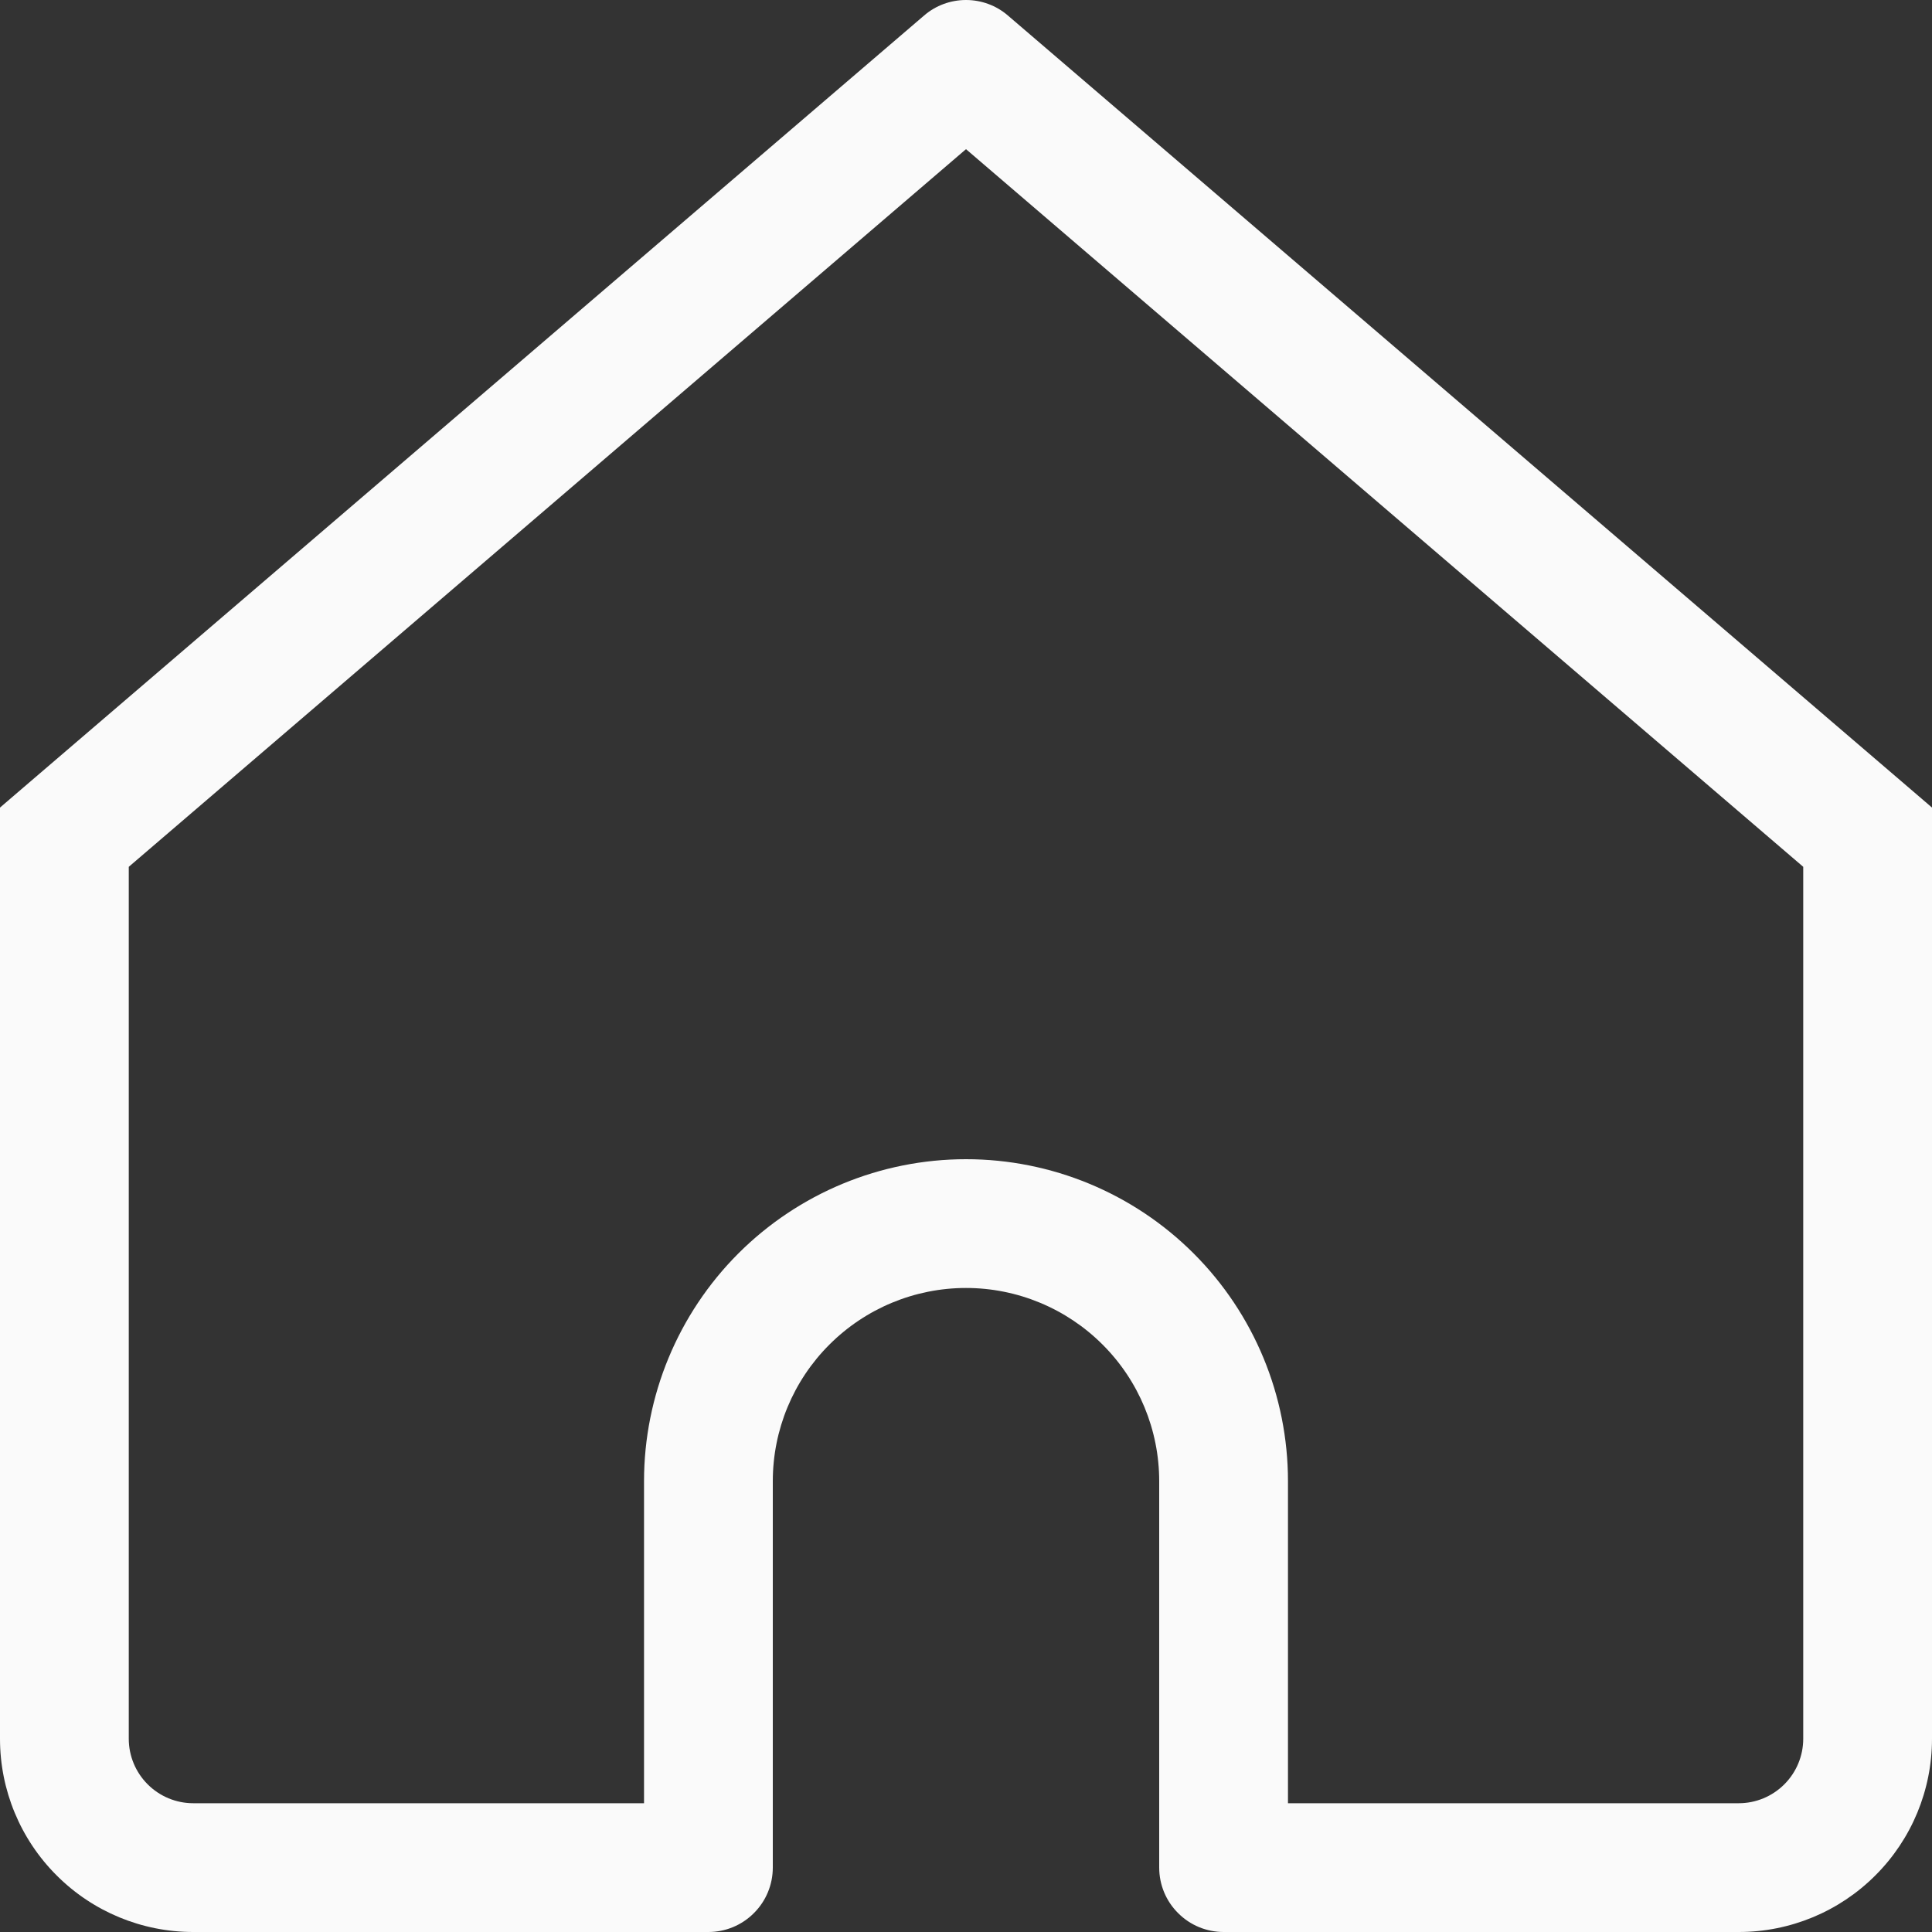 <svg width="30" height="30" viewBox="0 0 23 23" fill="none" xmlns="http://www.w3.org/2000/svg">
<rect x="0" y="0" width="23" height="23" fill="#333333" stroke="none"/>
<path d="M11.5 0.767L11.998 0.184C11.86 0.065 11.683 0 11.5 0C11.317 0 11.14 0.065 11.002 0.184L11.5 0.767ZM0.767 9.967L0.268 9.384L0 9.614V9.967H0.767ZM8.433 22.233V23C8.637 23 8.832 22.919 8.975 22.775C9.119 22.632 9.2 22.437 9.2 22.233H8.433ZM14.567 22.233H13.8C13.8 22.437 13.881 22.632 14.025 22.775C14.168 22.919 14.363 23 14.567 23V22.233ZM22.233 9.967H23V9.614L22.732 9.384L22.233 9.967ZM2.3 23H8.433V21.467H2.3V23ZM22.732 9.384L11.998 0.184L11.002 1.349L21.735 10.549L22.732 9.384ZM11.002 0.184L0.268 9.384L1.265 10.549L11.998 1.349L11.002 0.184ZM9.2 22.233V17.633H7.667V22.233H9.2ZM13.8 17.633V22.233H15.333V17.633H13.8ZM14.567 23H20.7V21.467H14.567V23ZM23 20.7V9.967H21.467V20.7H23ZM0 9.967V20.7H1.533V9.967H0ZM11.5 15.333C12.11 15.333 12.695 15.576 13.126 16.007C13.558 16.438 13.8 17.023 13.8 17.633H15.333C15.333 16.617 14.93 15.642 14.211 14.923C13.492 14.204 12.517 13.8 11.5 13.8V15.333ZM11.5 13.8C10.483 13.8 9.508 14.204 8.789 14.923C8.071 15.642 7.667 16.617 7.667 17.633H9.2C9.2 17.023 9.442 16.438 9.874 16.007C10.305 15.576 10.89 15.333 11.5 15.333V13.8ZM20.7 23C21.31 23 21.895 22.758 22.326 22.326C22.758 21.895 23 21.31 23 20.7H21.467C21.467 20.903 21.386 21.098 21.242 21.242C21.098 21.386 20.903 21.467 20.7 21.467V23ZM2.3 21.467C2.097 21.467 1.902 21.386 1.758 21.242C1.614 21.098 1.533 20.903 1.533 20.7H0C0 21.31 0.242 21.895 0.674 22.326C1.105 22.758 1.69 23 2.3 23V21.467Z" fill="#FAFAFA"/>
</svg>
